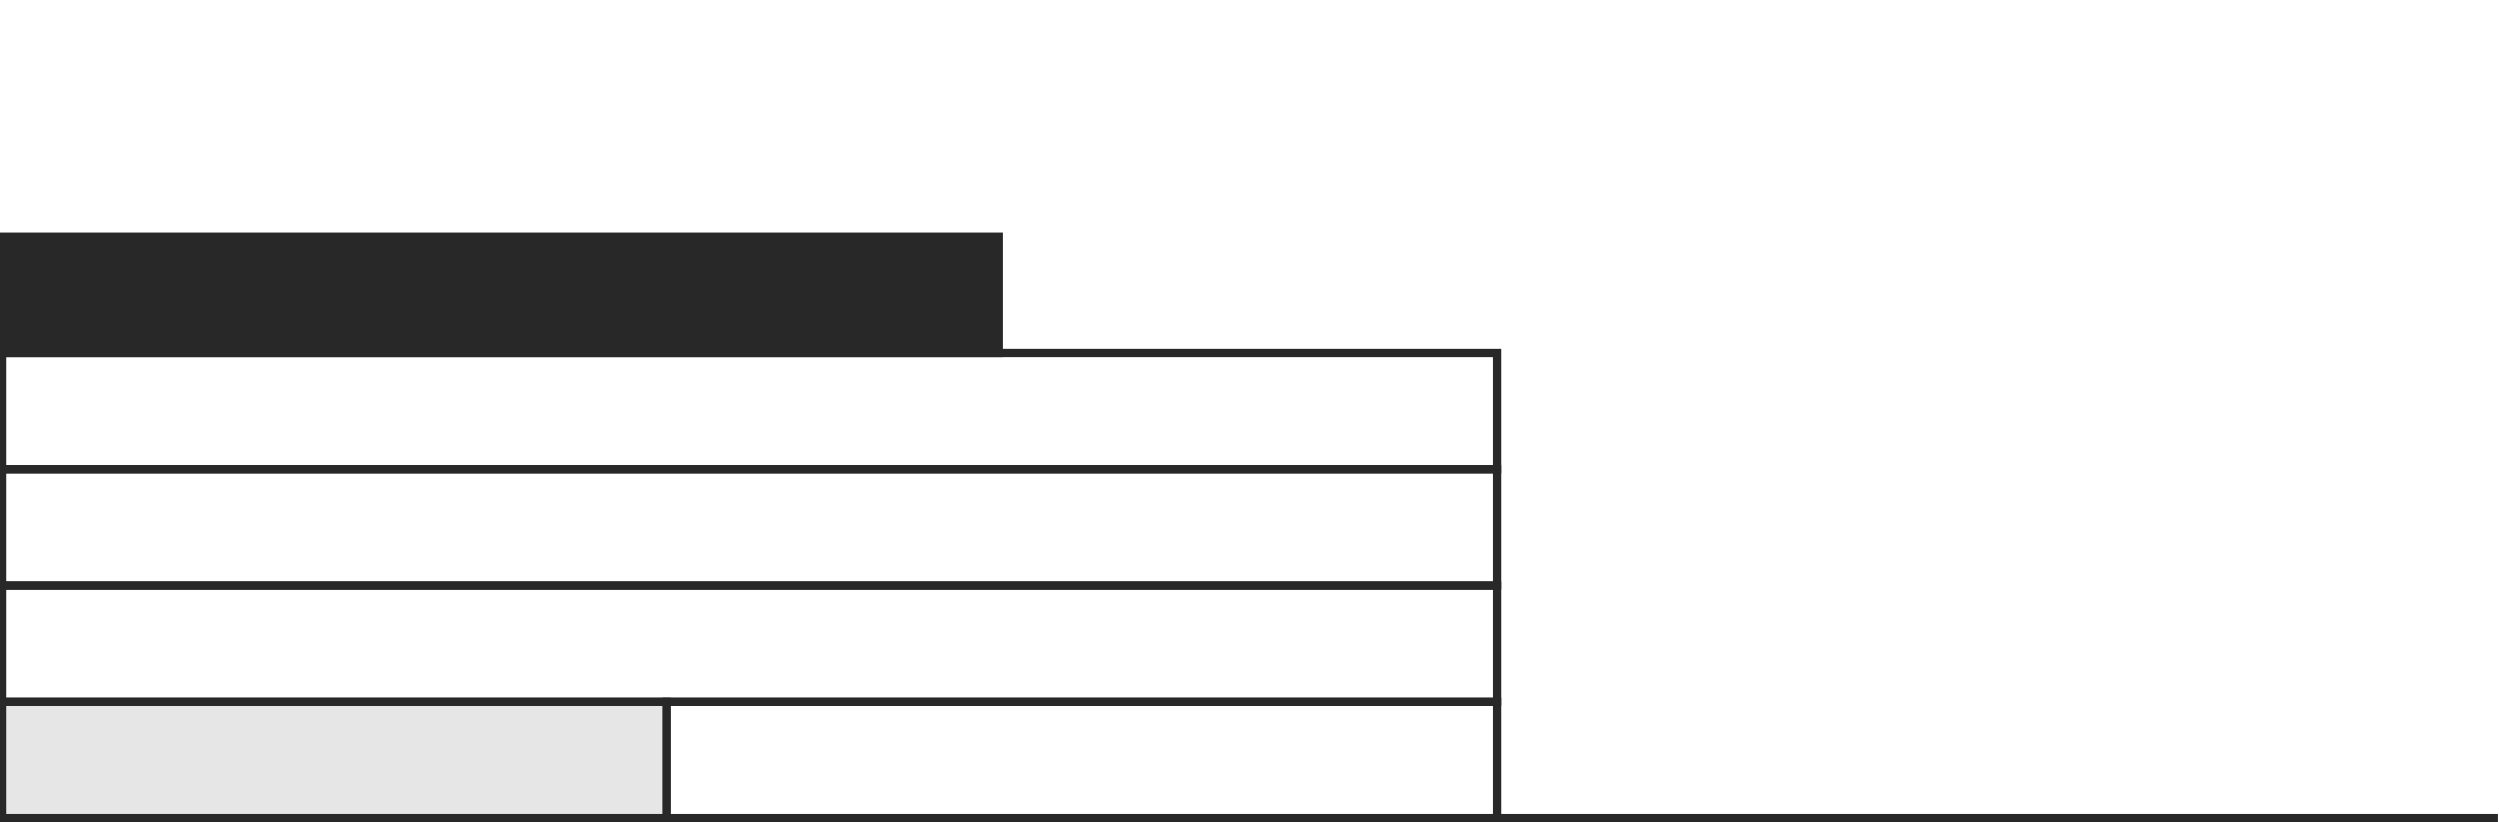 <?xml version="1.0" encoding="utf-8"?>
<!-- Generator: Adobe Illustrator 16.0.0, SVG Export Plug-In . SVG Version: 6.00 Build 0)  -->
<!DOCTYPE svg PUBLIC "-//W3C//DTD SVG 1.1//EN" "http://www.w3.org/Graphics/SVG/1.1/DTD/svg11.dtd">
<svg version="1.1" id="Layer_1" xmlns="http://www.w3.org/2000/svg" xmlns:xlink="http://www.w3.org/1999/xlink" x="0px" y="0px"
	 width="301px" height="99px" viewBox="0 0 301 99" enable-background="new 0 0 301 99" xml:space="preserve">
<g>
	<rect x="0.25" y="14.5" fill="none" width="120" height="14"/>
	<rect x="0.25" y="0.5" fill="none" width="120" height="14"/>
	<rect x="0.25" y="28.5" fill="#282828" stroke="#282828" stroke-miterlimit="10" width="120" height="14"/>
	<rect x="0.25" y="42.5" fill="none" stroke="#282828" stroke-miterlimit="10" width="180" height="14"/>
	<rect x="0.25" y="56.5" fill="none" stroke="#282828" stroke-miterlimit="10" width="180" height="14"/>
	<rect x="0.25" y="70.5" fill="none" stroke="#282828" stroke-miterlimit="10" width="180" height="14"/>
	<rect x="80.25" y="84.5" fill="none" stroke="#282828" stroke-miterlimit="10" width="100" height="14"/>
	<line fill="none" stroke="#282828" stroke-miterlimit="10" x1="300.75" y1="98.5" x2="180.25" y2="98.5"/>
</g>
<rect x="0.25" y="84.5" fill="#E6E6E6" stroke="#282828" stroke-miterlimit="10" width="80" height="14"/>
</svg>
